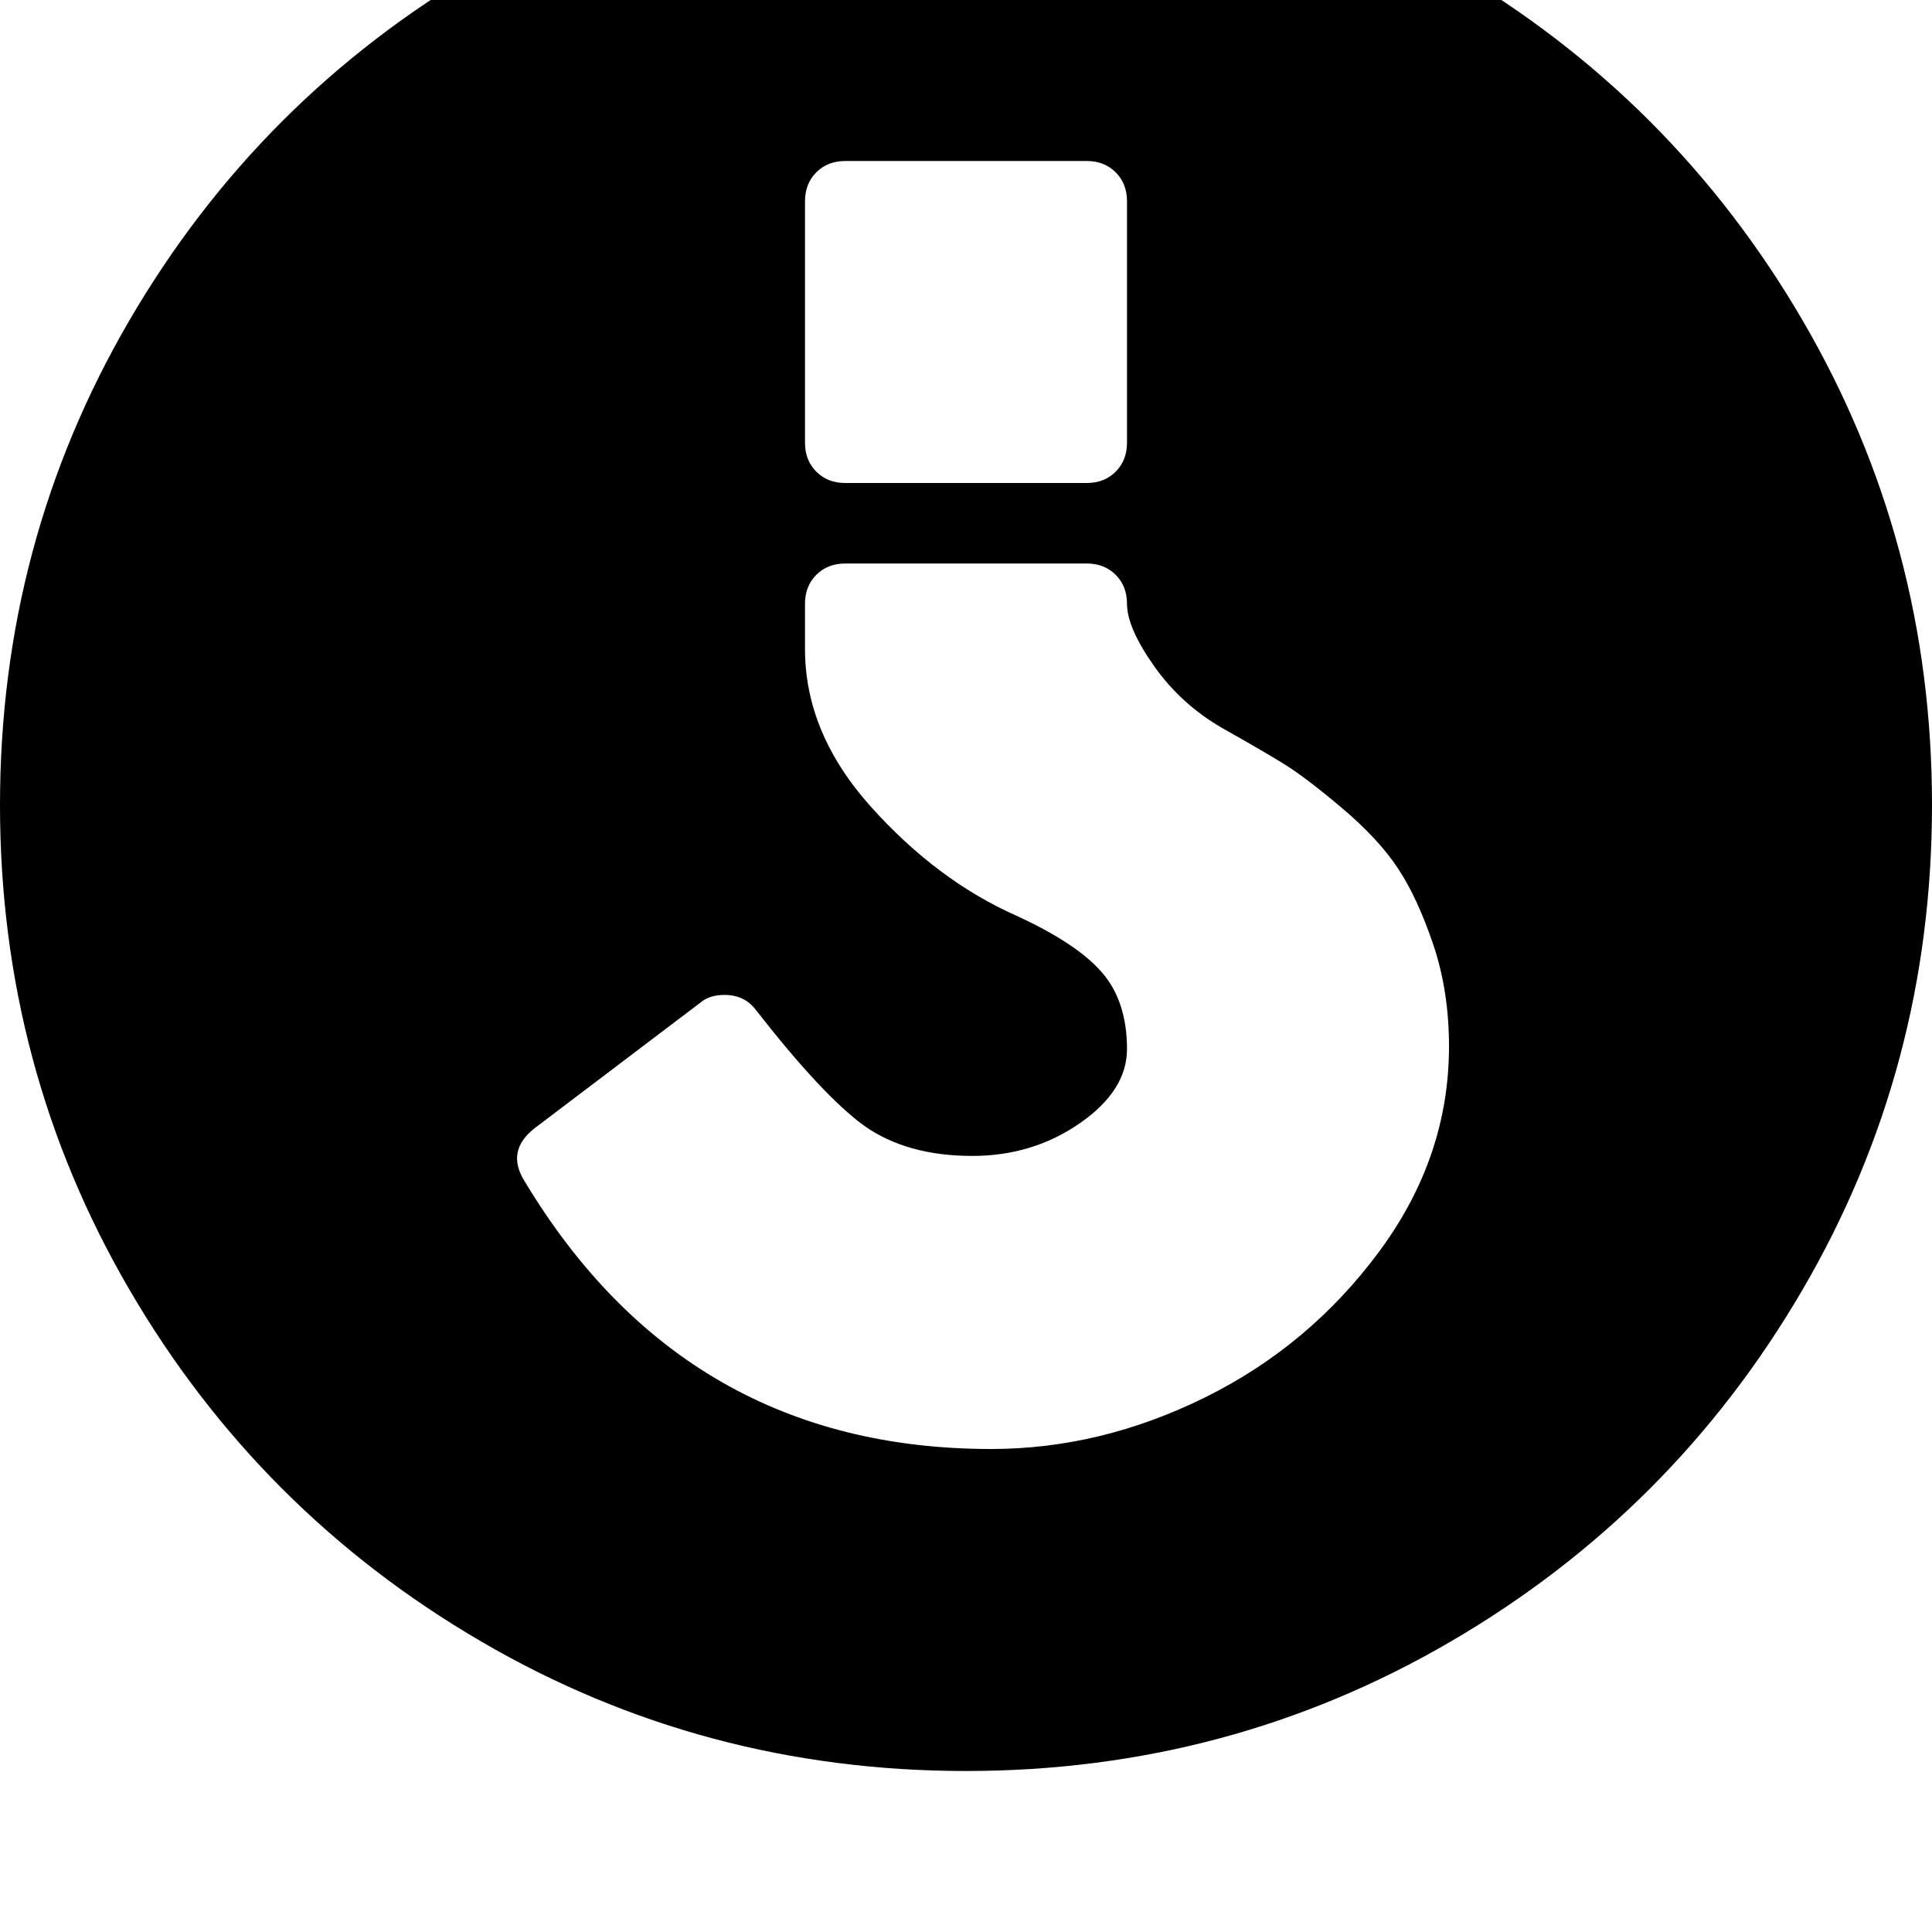 <svg width="128" height="128" viewBox="0 0 1536 1536" xmlns="http://www.w3.org/2000/svg"><path d="M896 160v192q0 14-9 23t-23 9H672q-14 0-23-9t-9-23V160q0-14 9-23t23-9h192q14 0 23 9t9 23zm256 672q0 88-55.5 163T958 1111t-170 41q-243 0-371-213-15-24 8-42l132-100q7-6 19-6 16 0 25 12 53 68 86 92 34 24 86 24 48 0 85.5-26t37.5-59q0-38-20-61t-68-45q-63-28-115.5-86.5T640 516v-36q0-14 9-23t23-9h192q14 0 23 9t9 23q0 19 21.5 49.5T972 579q32 18 49 28.5t46 35 44.5 48 28 60.5 12.5 81zm384-192q0-209-103-385.5T1153.5-25 768-128 382.5-25 103 254.5 0 640t103 385.5T382.5 1305 768 1408t385.5-103 279.5-279.5T1536 640z"/></svg>